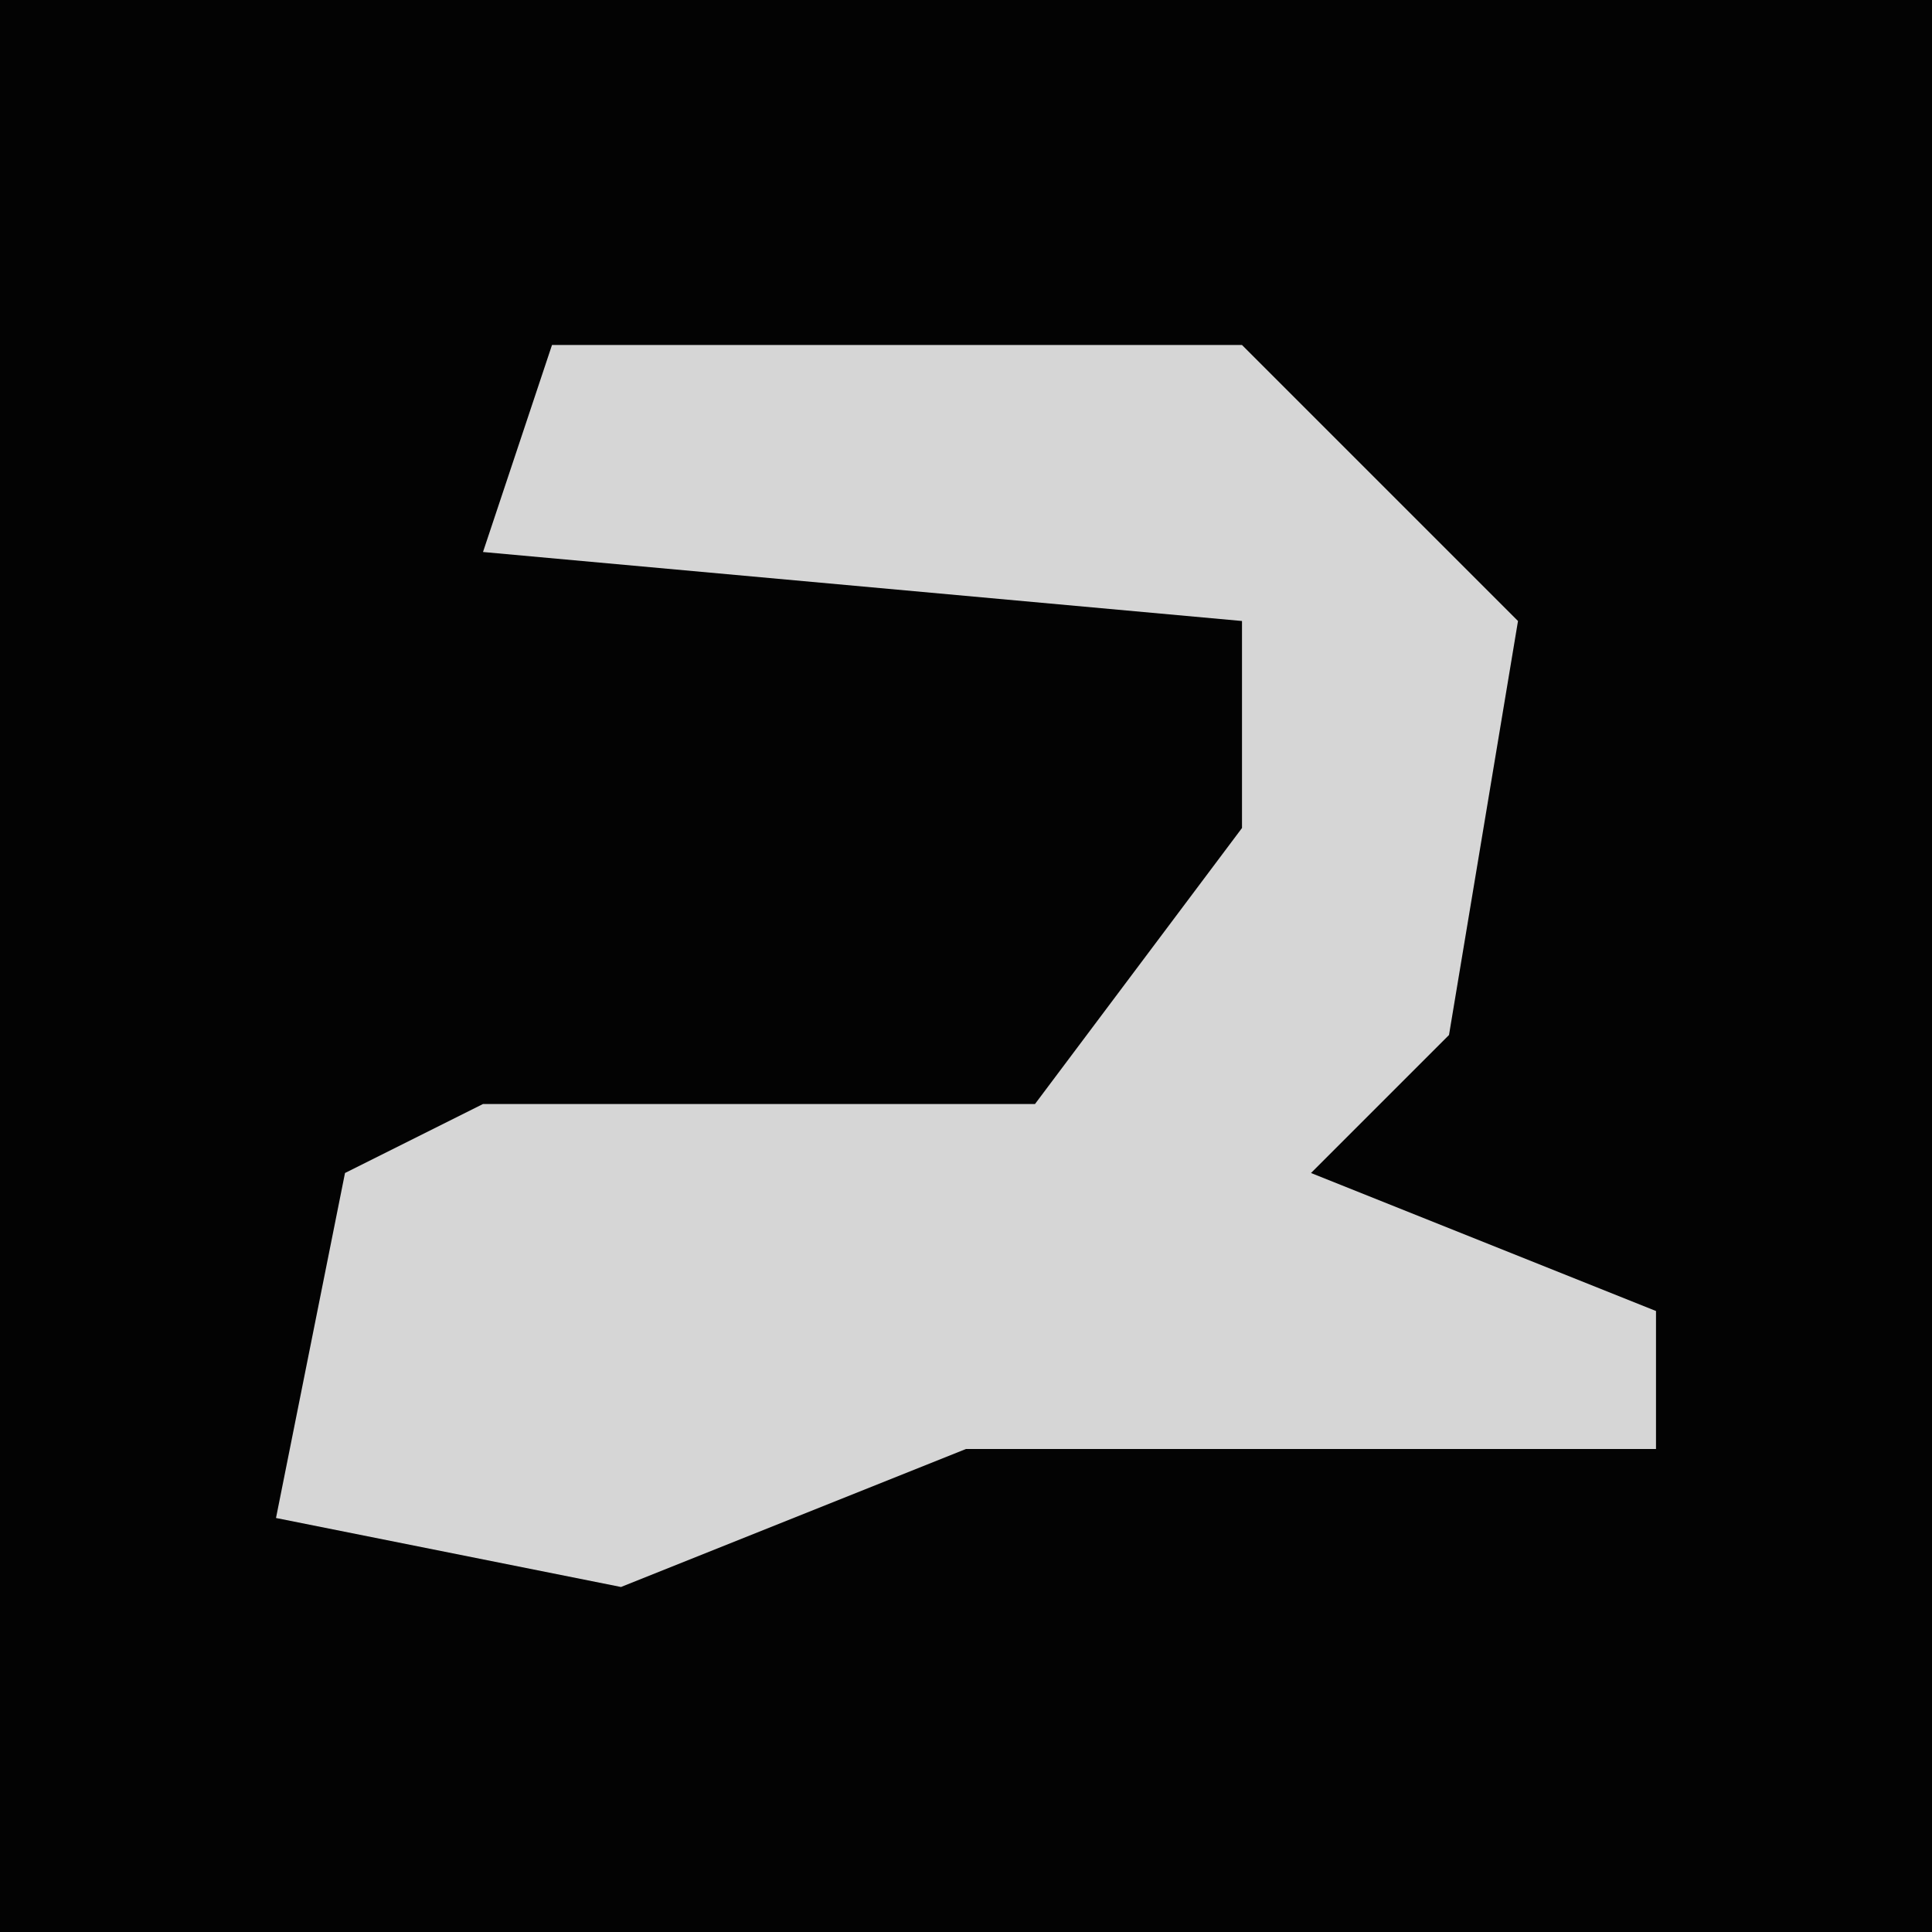<?xml version="1.0" encoding="UTF-8"?>
<svg version="1.1" xmlns="http://www.w3.org/2000/svg" width="28" height="28">
<path d="M0,0 L28,0 L28,28 L0,28 Z " fill="#030303" transform="translate(0,0)"/>
<path d="M0,0 L10,0 L14,4 L13,10 L11,12 L16,14 L16,16 L6,16 L1,18 L-4,17 L-3,12 L-1,11 L7,11 L10,7 L10,4 L-1,3 Z " fill="#D6D6D6" transform="translate(8,5)"/>
</svg>
